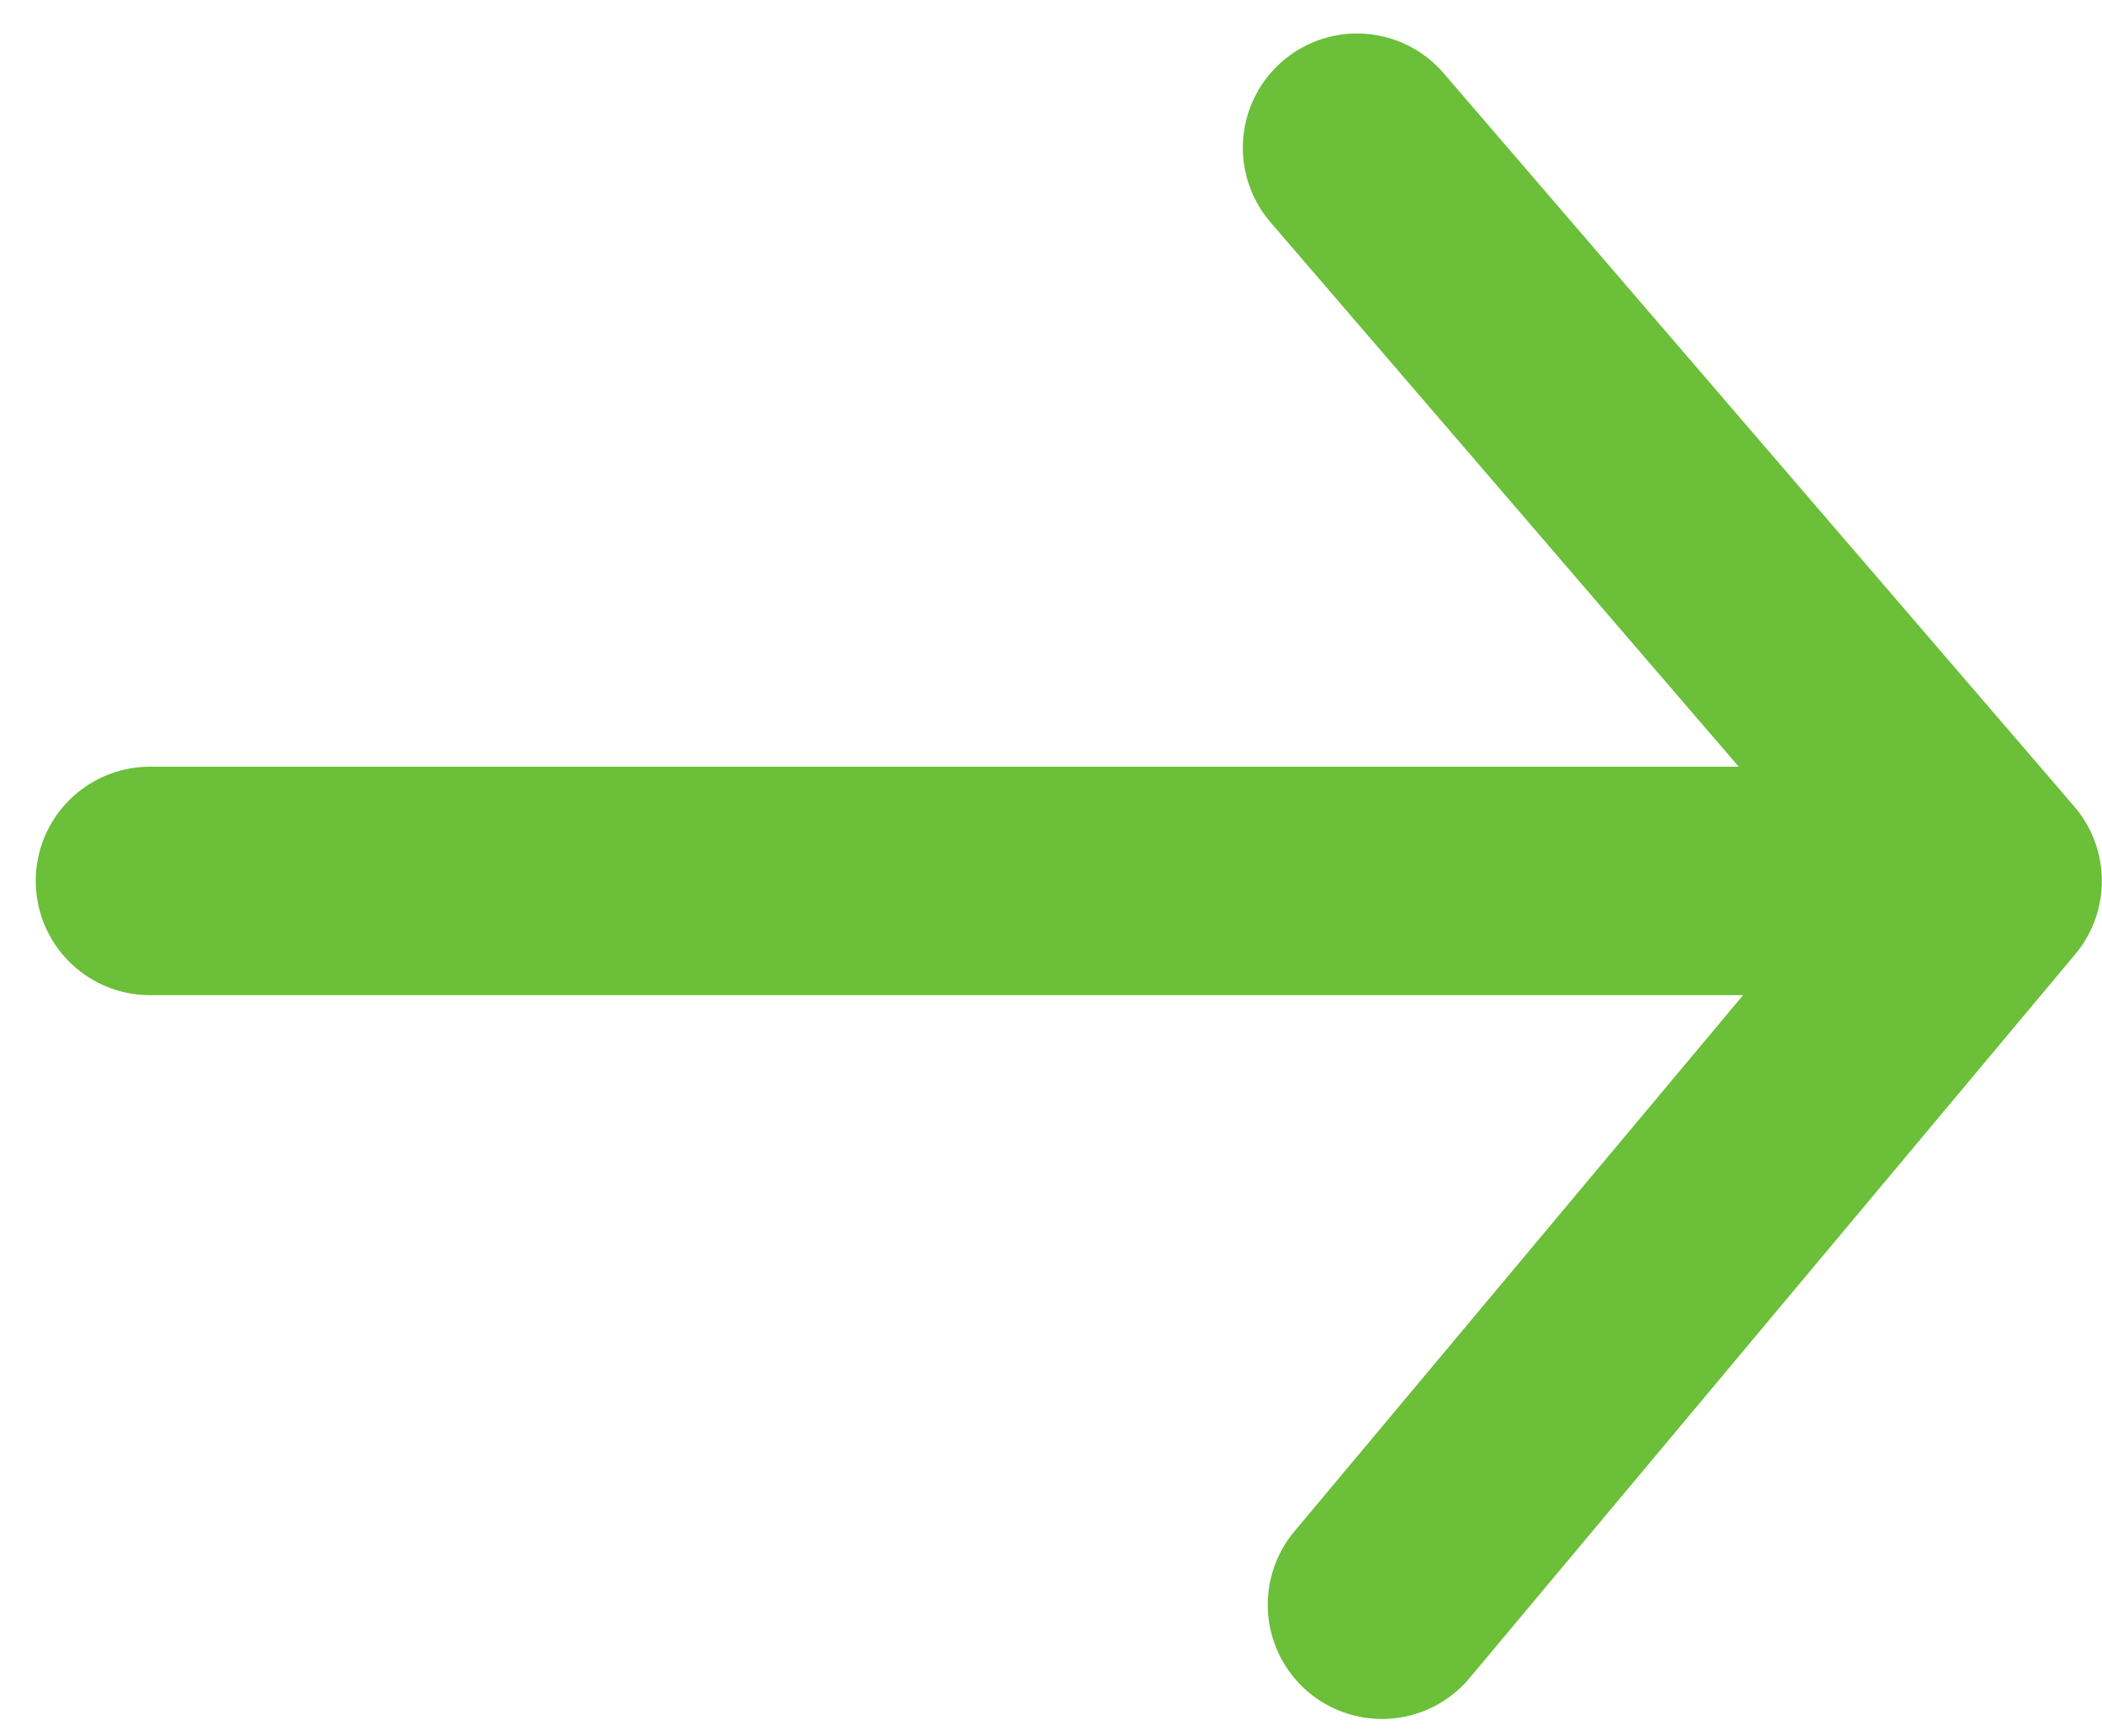 <svg width="46" height="38" viewBox="0 0 46 38" fill="none" xmlns="http://www.w3.org/2000/svg">
<path d="M3.282 19.281H43.497M43.497 19.281L29.698 3.233M43.497 19.281L30.243 35.123" stroke="#6BBF39" stroke-width="5" stroke-linecap="round" stroke-linejoin="round"/>
</svg>
